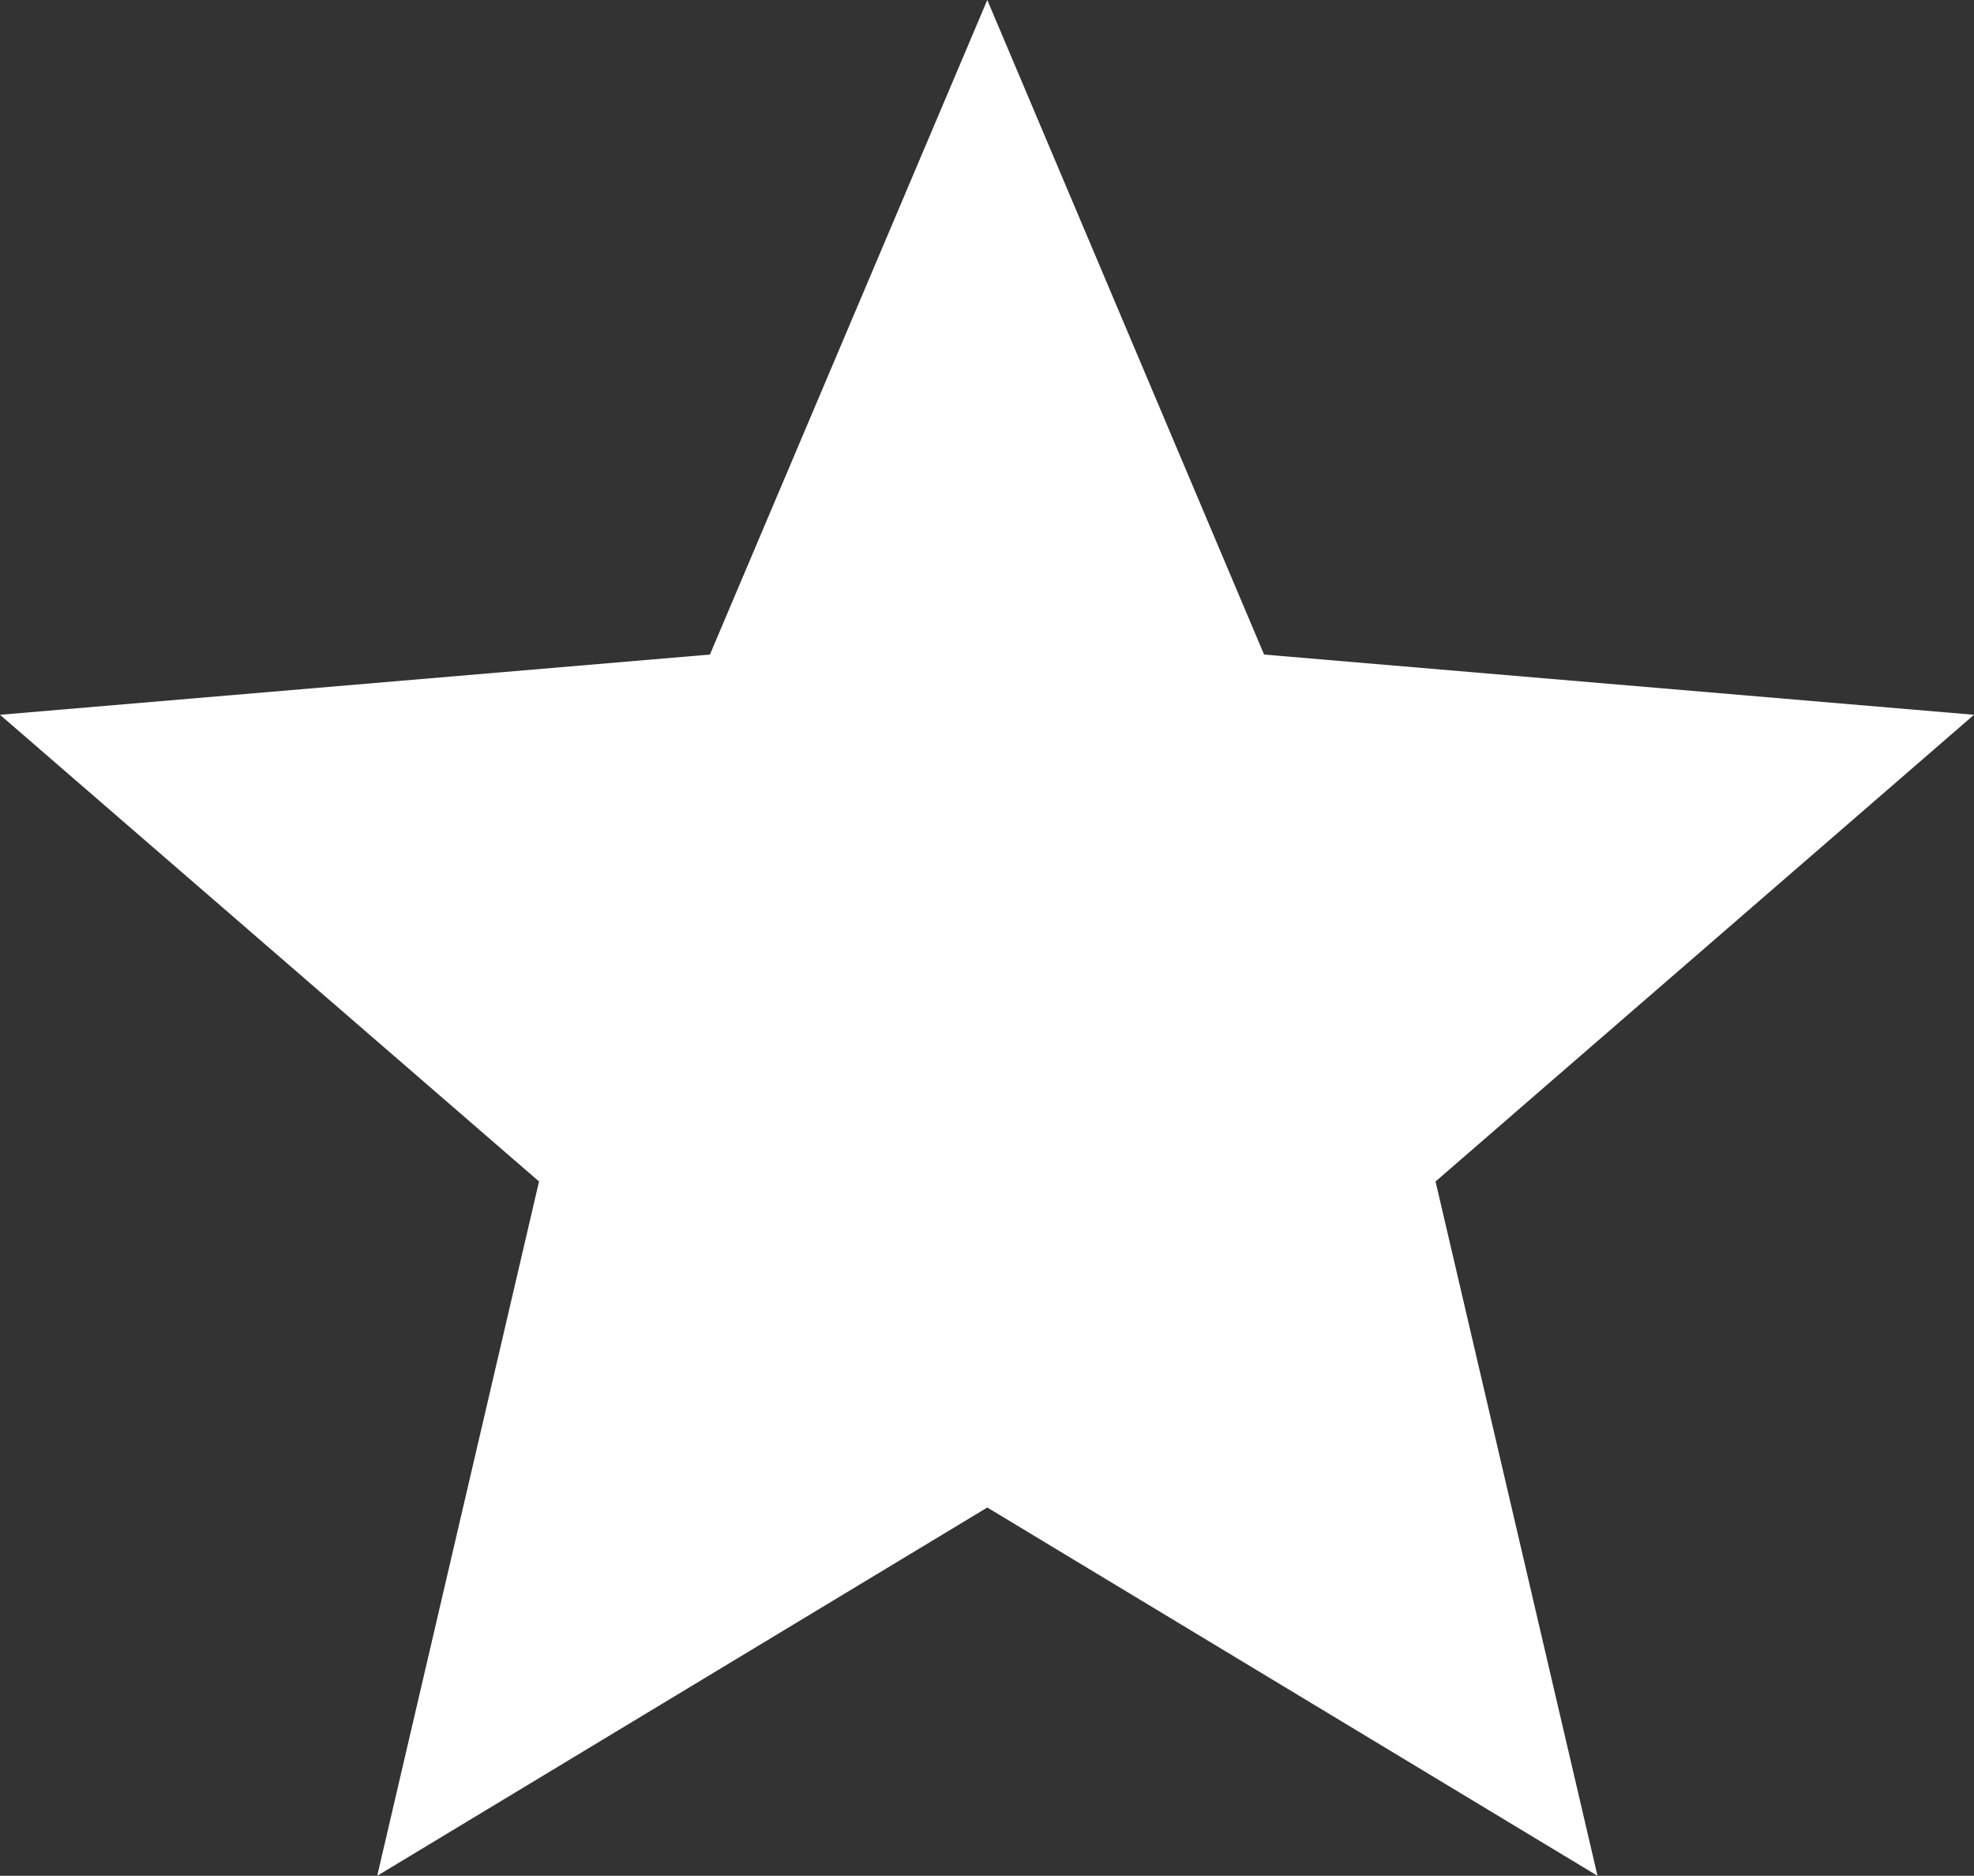 <svg xmlns="http://www.w3.org/2000/svg" width="13.7" height="13.019" viewBox="0 0 13.7 13.019">
  <rect x="0" y="0" width="13.7" height="13.019" fill="#333333" stroke="none"/>
  <g id="Group_3187" data-name="Group 3187" transform="translate(-93.406 337.565)">
    <path id="Path_3486" data-name="Path 3486" d="M8.852,12.463l4.235,2.556L11.963,10.2,15.7,6.961l-4.927-.418L8.852,2,6.927,6.543,2,6.961,5.741,10.2,4.618,15.019Z" transform="translate(91.406 -339.565)" fill="#fff"/>
  </g>
</svg>
